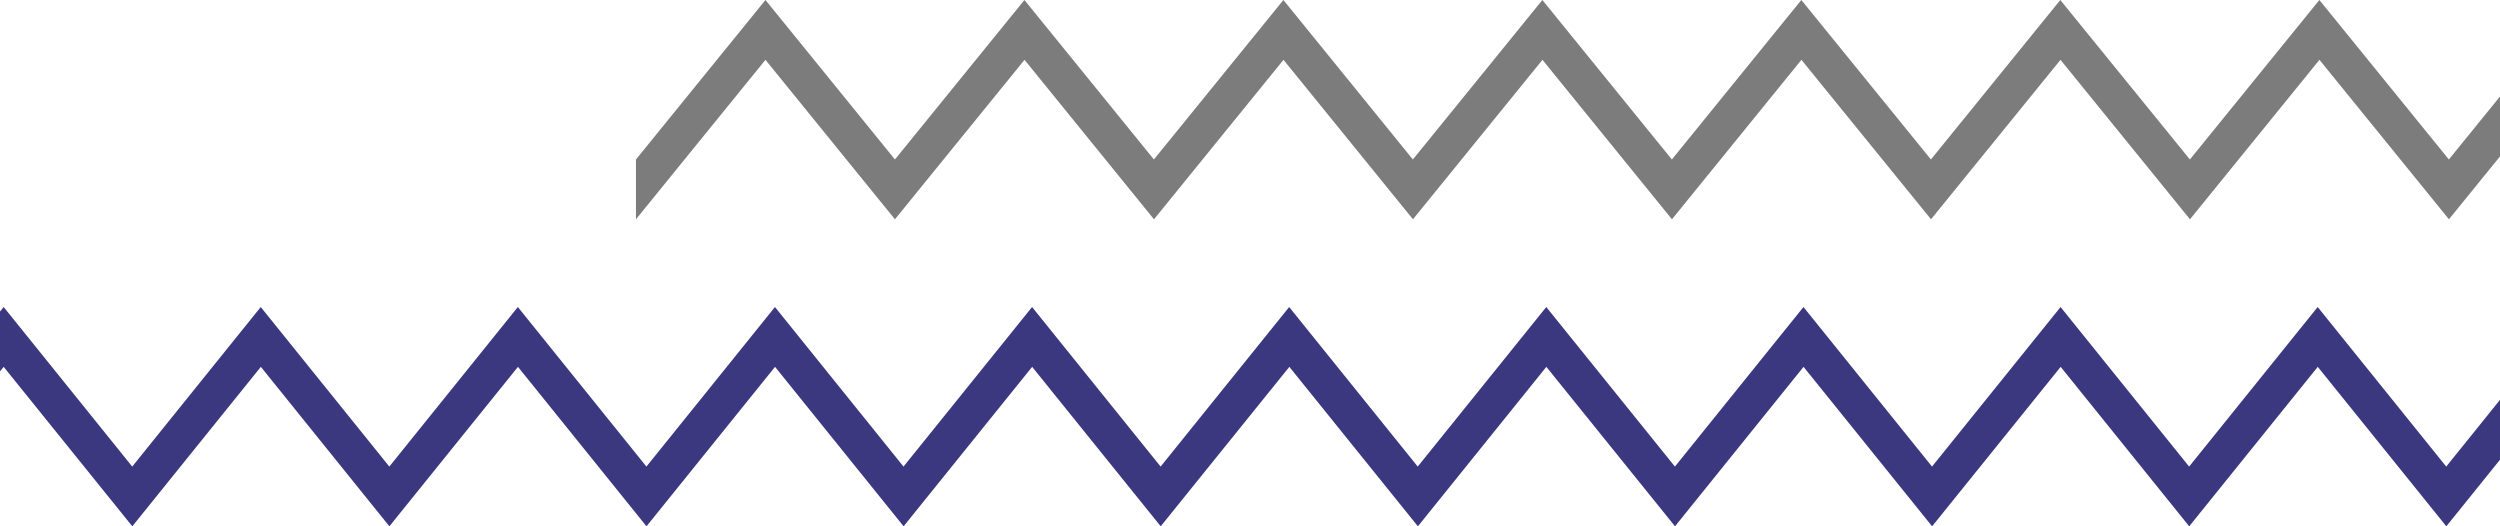 <svg width="114" height="24" viewBox="0 0 114 24" fill="none" xmlns="http://www.w3.org/2000/svg">
<path d="M135 21.272V24L129.138 16.728L123.276 24L117.414 16.728L111.552 24L105.69 16.728L99.828 24L93.966 16.728L88.104 24L82.242 16.728L76.38 24L70.514 16.728L64.656 24L58.794 16.728L52.928 24L47.066 16.728L41.204 24L35.342 16.728L29.48 24L23.619 16.728L17.756 24L11.895 16.728L6.033 24L0.167 16.728L0 16.934V14.207L0.167 14L6.029 21.276L11.89 14L17.753 21.276L23.614 14L29.477 21.276L35.338 14L41.2 21.276L47.062 14L52.924 21.276L58.786 14L64.648 21.276L70.51 14L76.376 21.276L82.238 14L88.1 21.276L93.962 14L99.824 21.276L105.686 14L111.548 21.276L117.41 14L123.276 21.276L129.138 14L135 21.276V21.272Z" fill="#3C387F"/>
<path d="M153 0V2.732L147.099 10L141.195 2.728L135.29 10L129.386 2.728L123.481 10L117.577 2.728L111.672 10L105.767 2.728L99.863 10L93.958 2.728L88.054 10L82.145 2.728L76.241 10L70.336 2.728L64.431 10L58.527 2.728L52.622 10L46.718 2.728L40.809 10L34.905 2.728L29 10V7.272L34.905 0L40.809 7.272L46.714 0L52.618 7.272L58.523 0L64.427 7.272L70.332 0L76.237 7.272L82.141 0L88.05 7.272L93.95 0L99.859 7.272L105.763 0L111.668 7.272L117.573 0L123.477 7.272L129.382 0L135.286 7.272L141.191 0L147.095 7.272L153 0Z" fill="#7C7C7C"/>
</svg>

